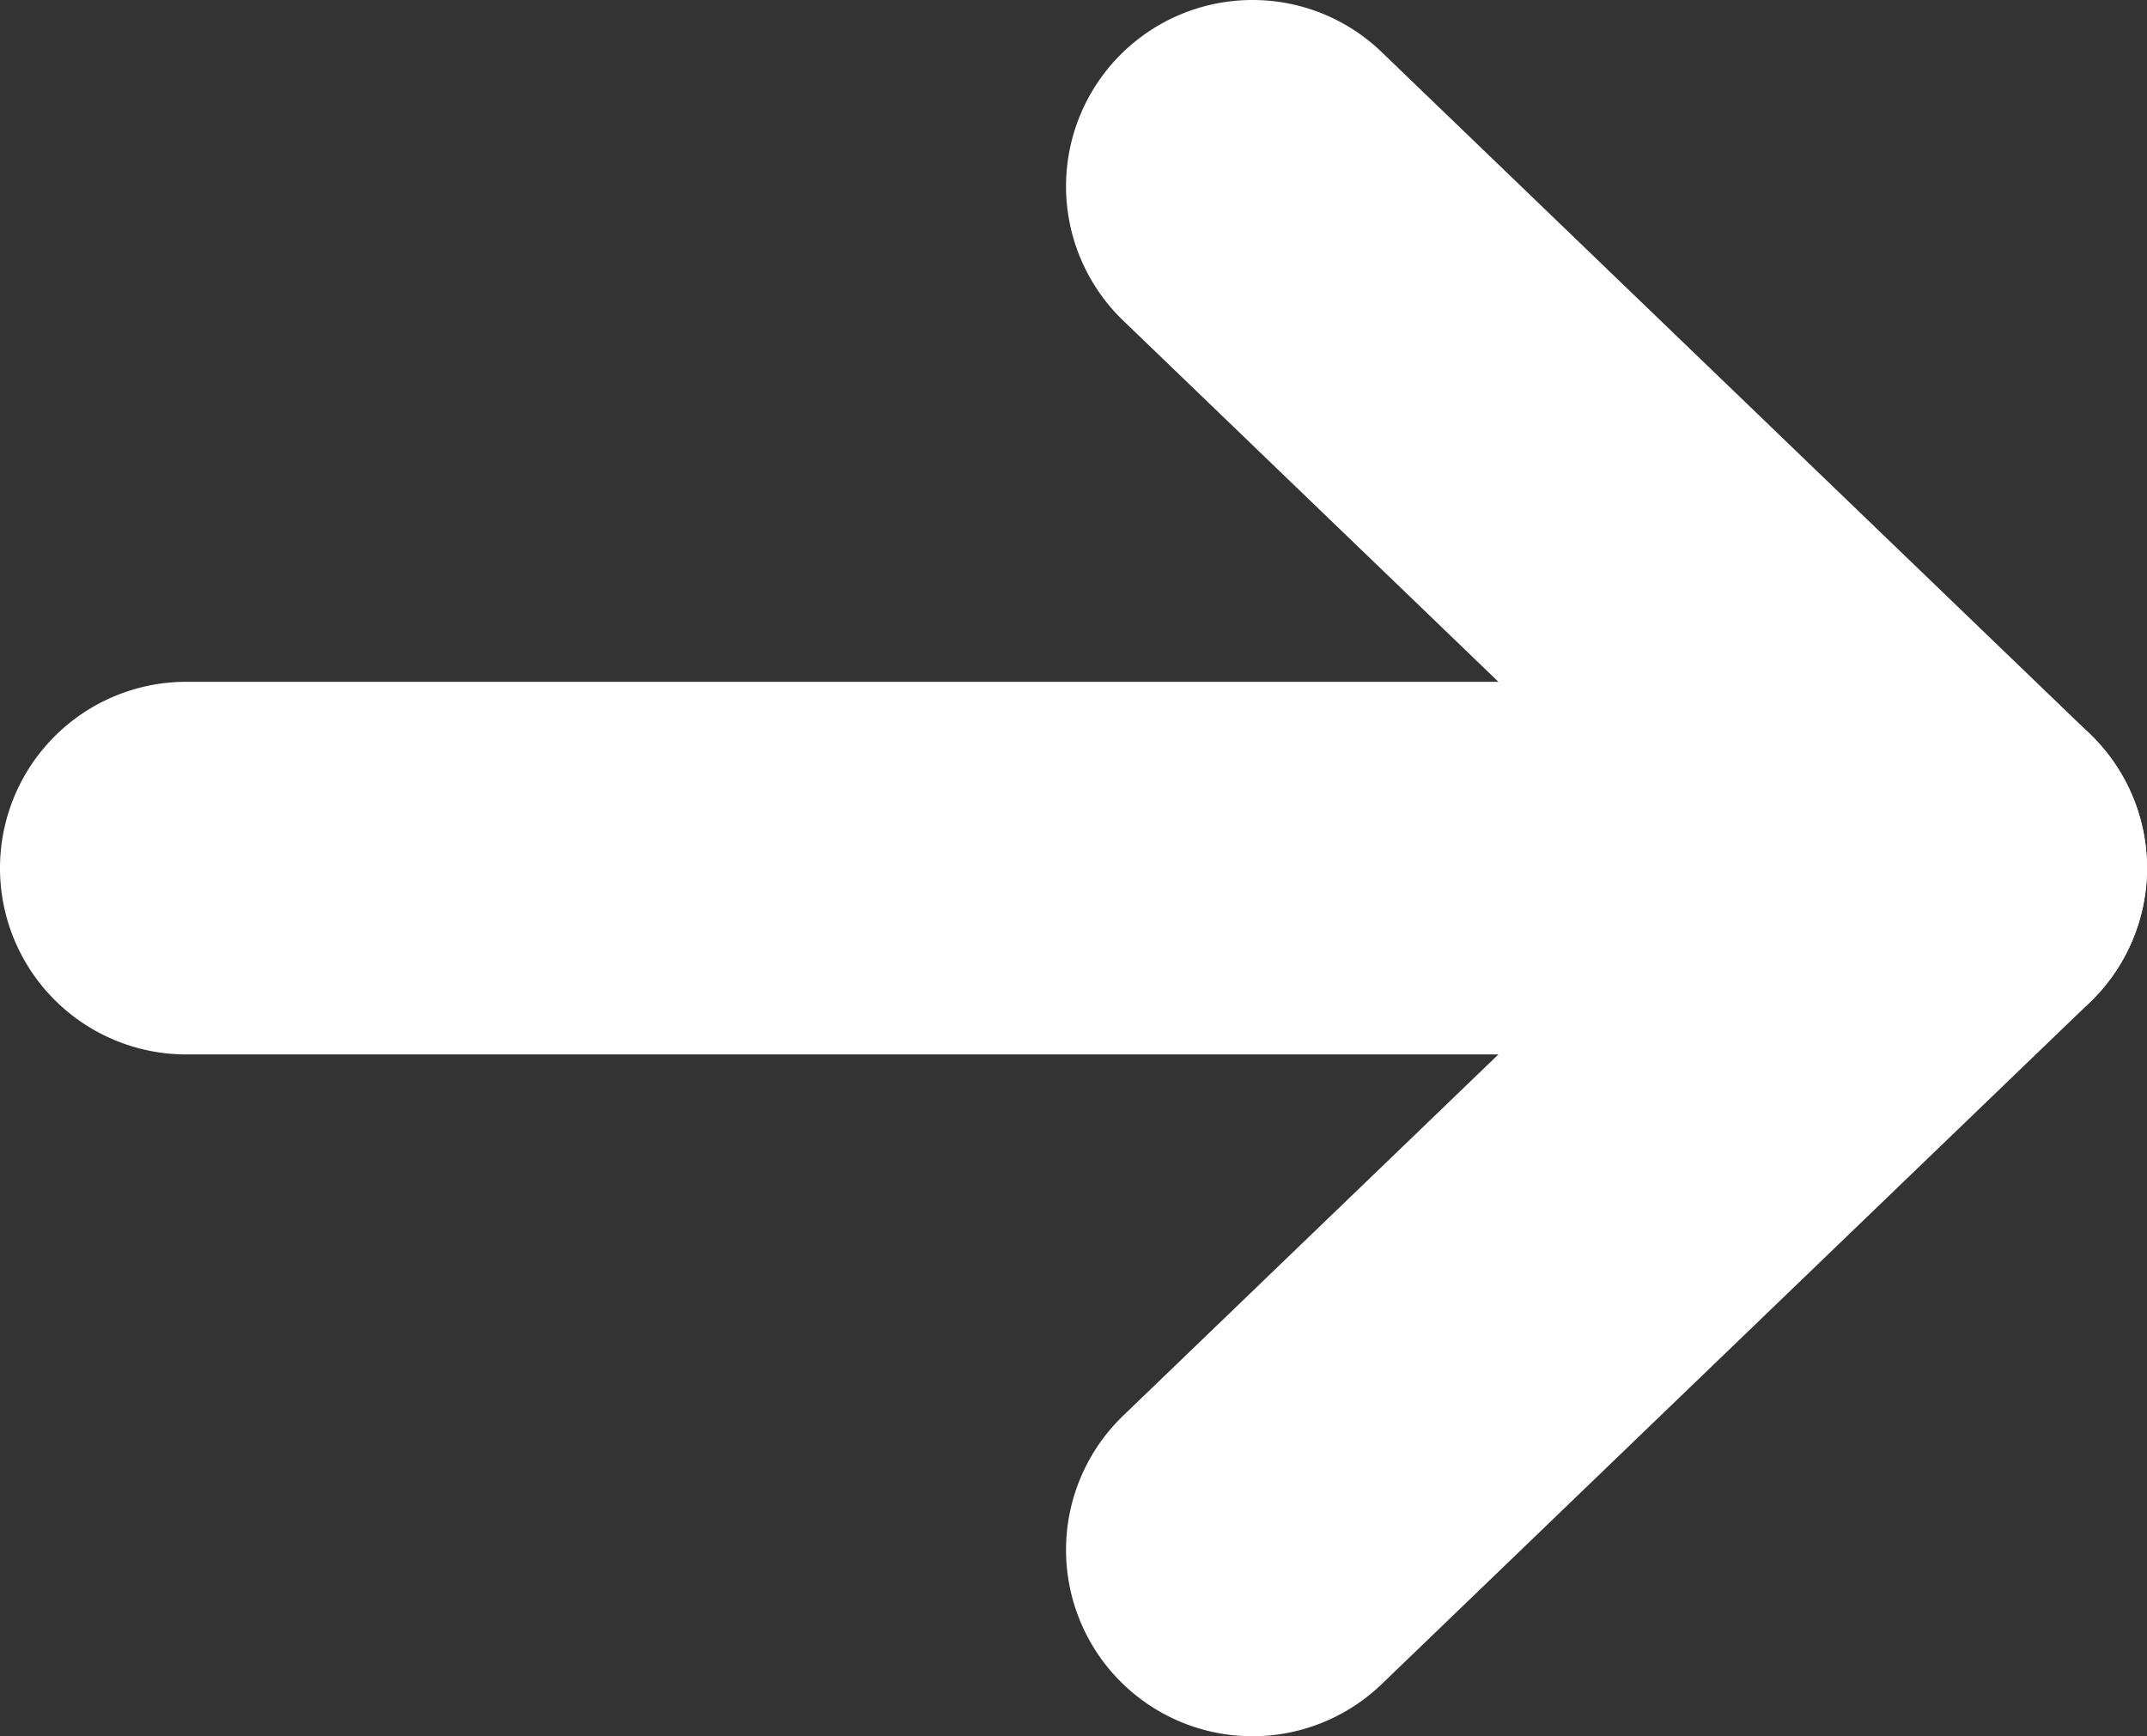 <svg xmlns="http://www.w3.org/2000/svg" width="34.56" height="27.956" viewBox="0 0 34.56 27.956">
  <rect x="0" y="0" width="34.56" height="27.956" fill="#333333" stroke="none"/>
  <g id="ic-arrow-right" transform="translate(31.56 24.956) rotate(180)">
    <path id="Path_1" data-name="Path 1" d="M224.4,572.887a2.99,2.99,0,0,1-2.081-.839l-11.4-10.978a3,3,0,0,1,0-4.322l11.4-10.978a3,3,0,0,1,4.162,4.322l-9.156,8.817,9.156,8.817a3,3,0,0,1-2.081,5.161Z" transform="translate(-213 -547.931)" fill="#fff"/>
    <path id="Line_1" data-name="Line 1" d="M28.56,3H0A3,3,0,0,1-3,0,3,3,0,0,1,0-3H28.56a3,3,0,0,1,3,3A3,3,0,0,1,28.56,3Z" transform="translate(0 10.978)" fill="#fff"/>
  </g>
</svg>
